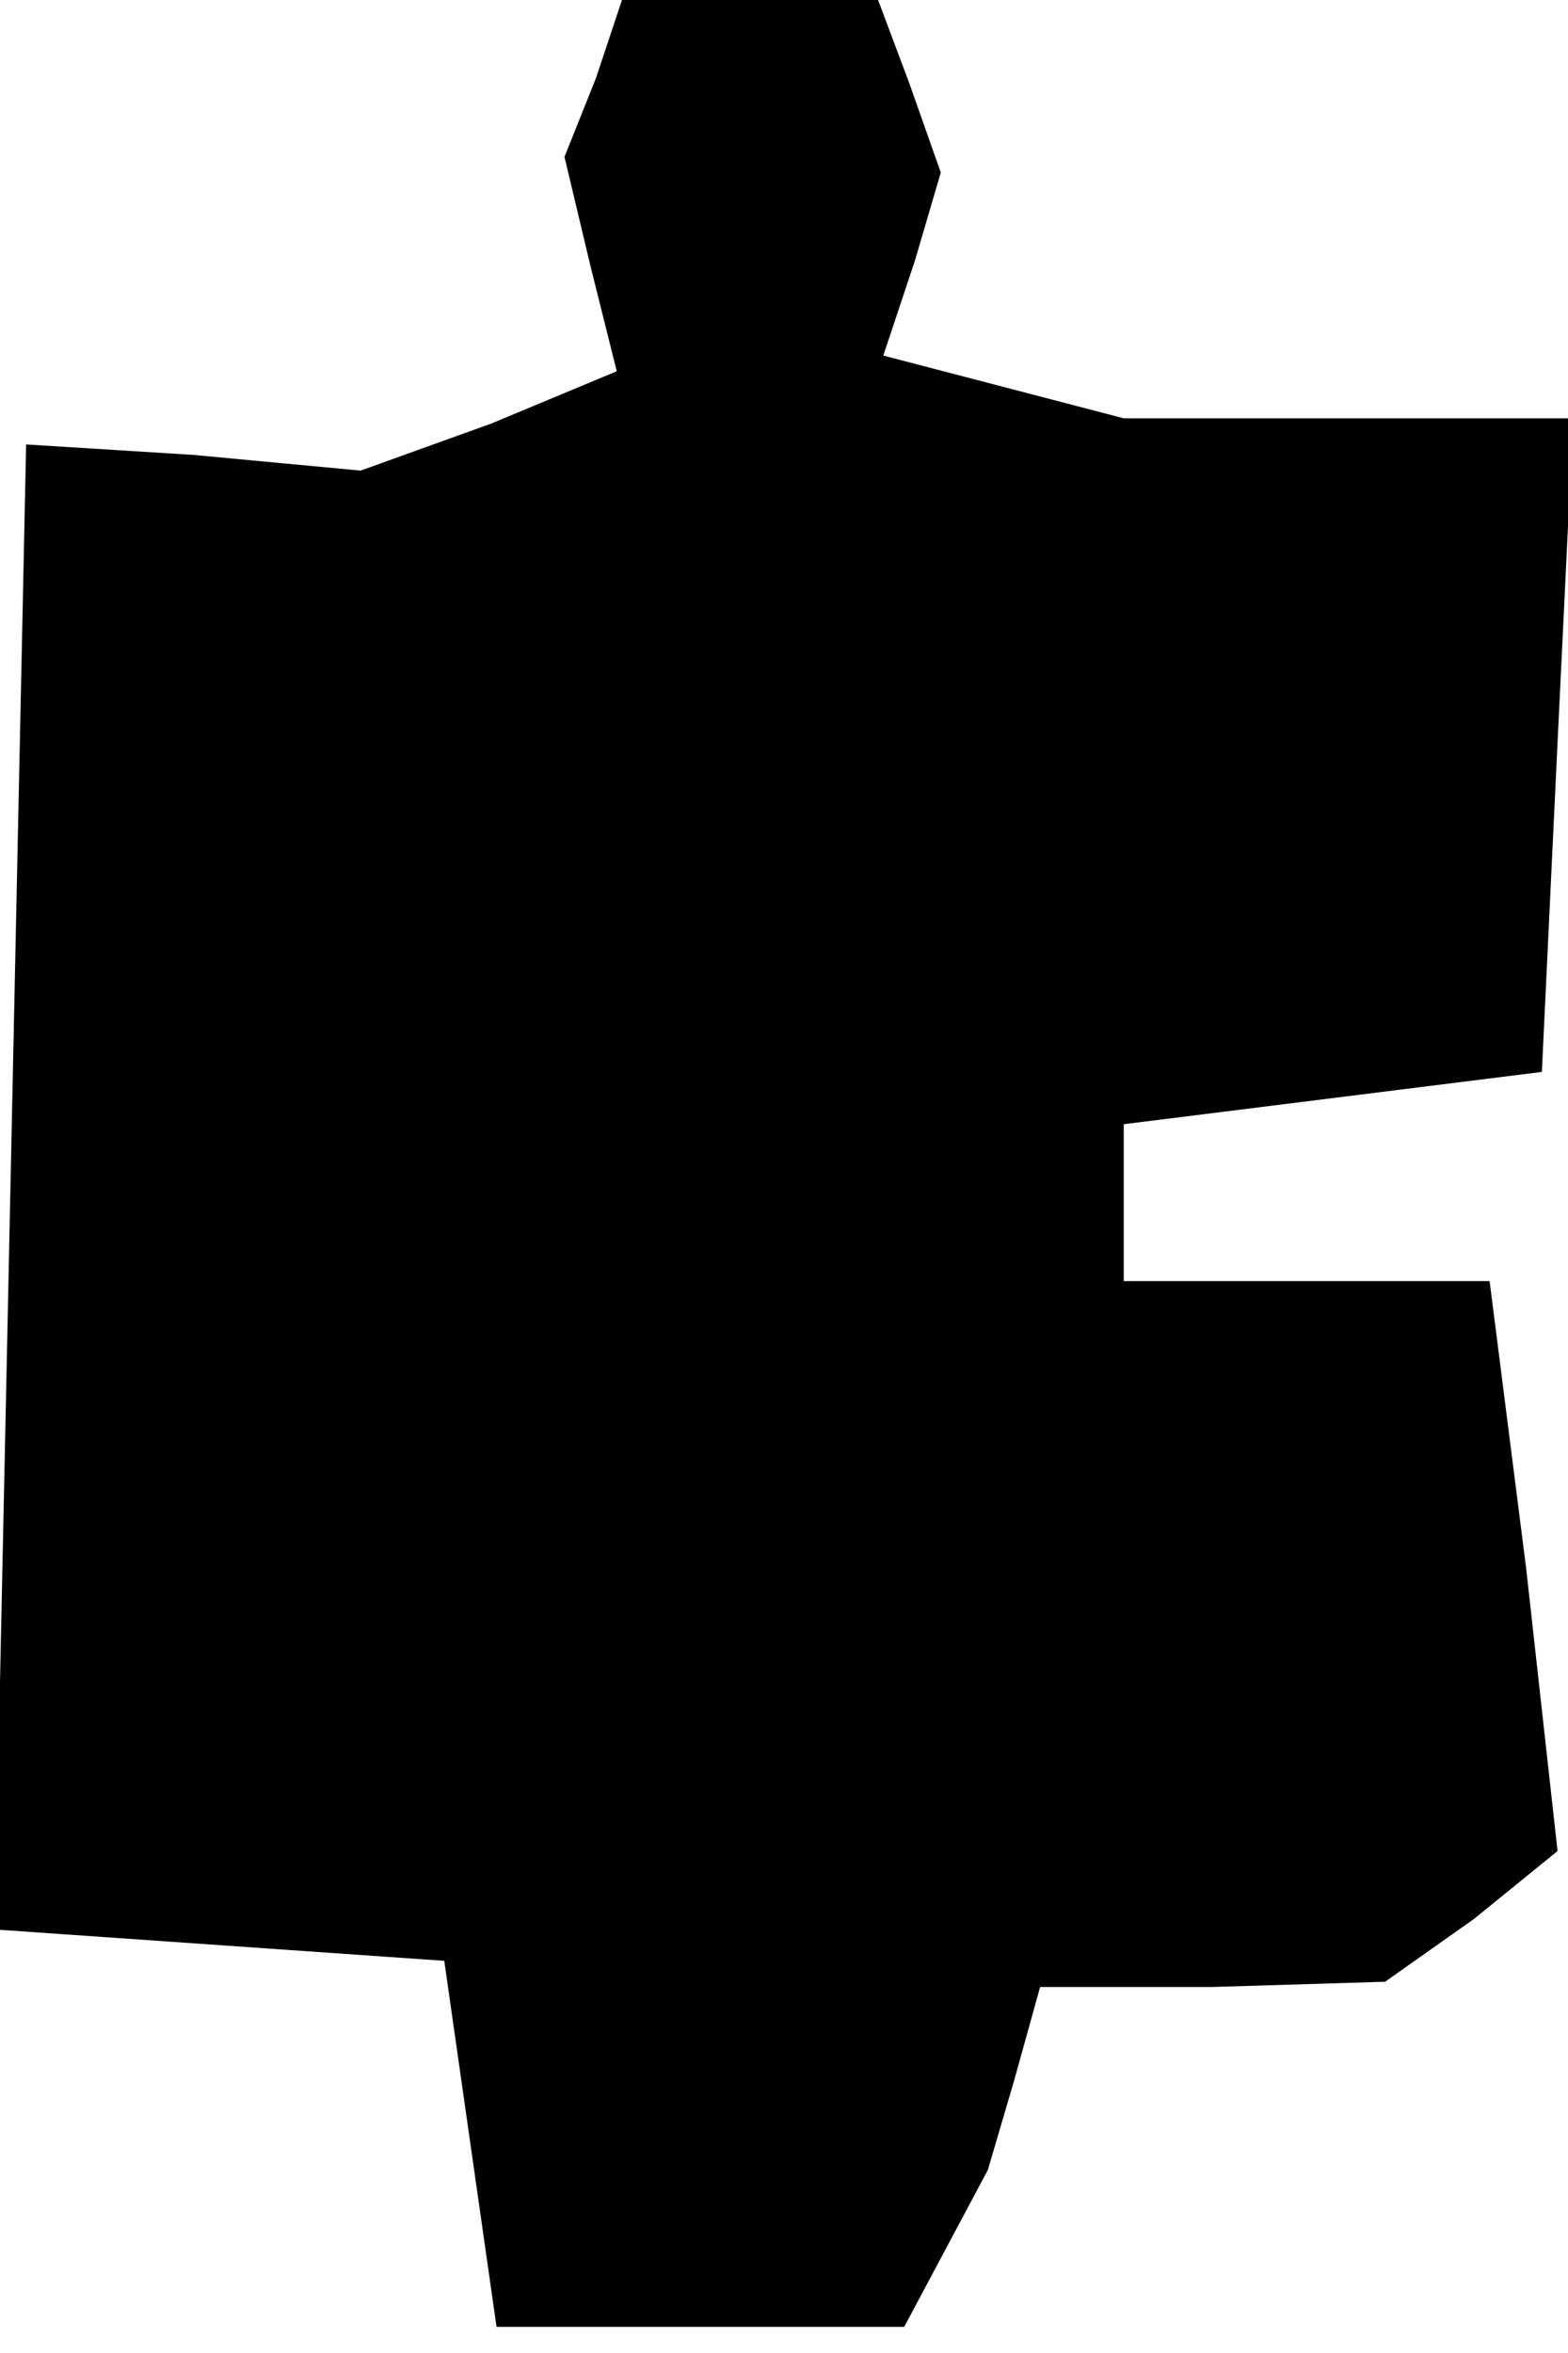 <?xml version="1.0" standalone="no"?>
<!DOCTYPE svg PUBLIC "-//W3C//DTD SVG 20010904//EN"
 "http://www.w3.org/TR/2001/REC-SVG-20010904/DTD/svg10.dtd">
<svg version="1.0" xmlns="http://www.w3.org/2000/svg"
 width="30pt" height="45pt" viewBox="0 0 30 45"
 preserveAspectRatio="xMidYMid meet">
<g transform="translate(0,45) scale(0.1,-0.1)"
fill="#000000" stroke="none">
<path d="M114 435 l-6 -15 5 -21 5 -20 -24 -10 -25 -9 -32 3 -32 2 -3 -142 -3
-142 43 -3 43 -3 5 -35 5 -35 39 0 39 0 8 15 8 15 5 17 5 18 33 0 33 1 17 12
16 13 -6 54 -7 55 -35 0 -35 0 0 15 0 15 40 5 40 5 3 63 3 62 -43 0 -43 0 -23
6 -23 6 6 18 5 17 -6 17 -6 16 -24 0 -25 0 -5 -15z"/>
</g>
</svg>
